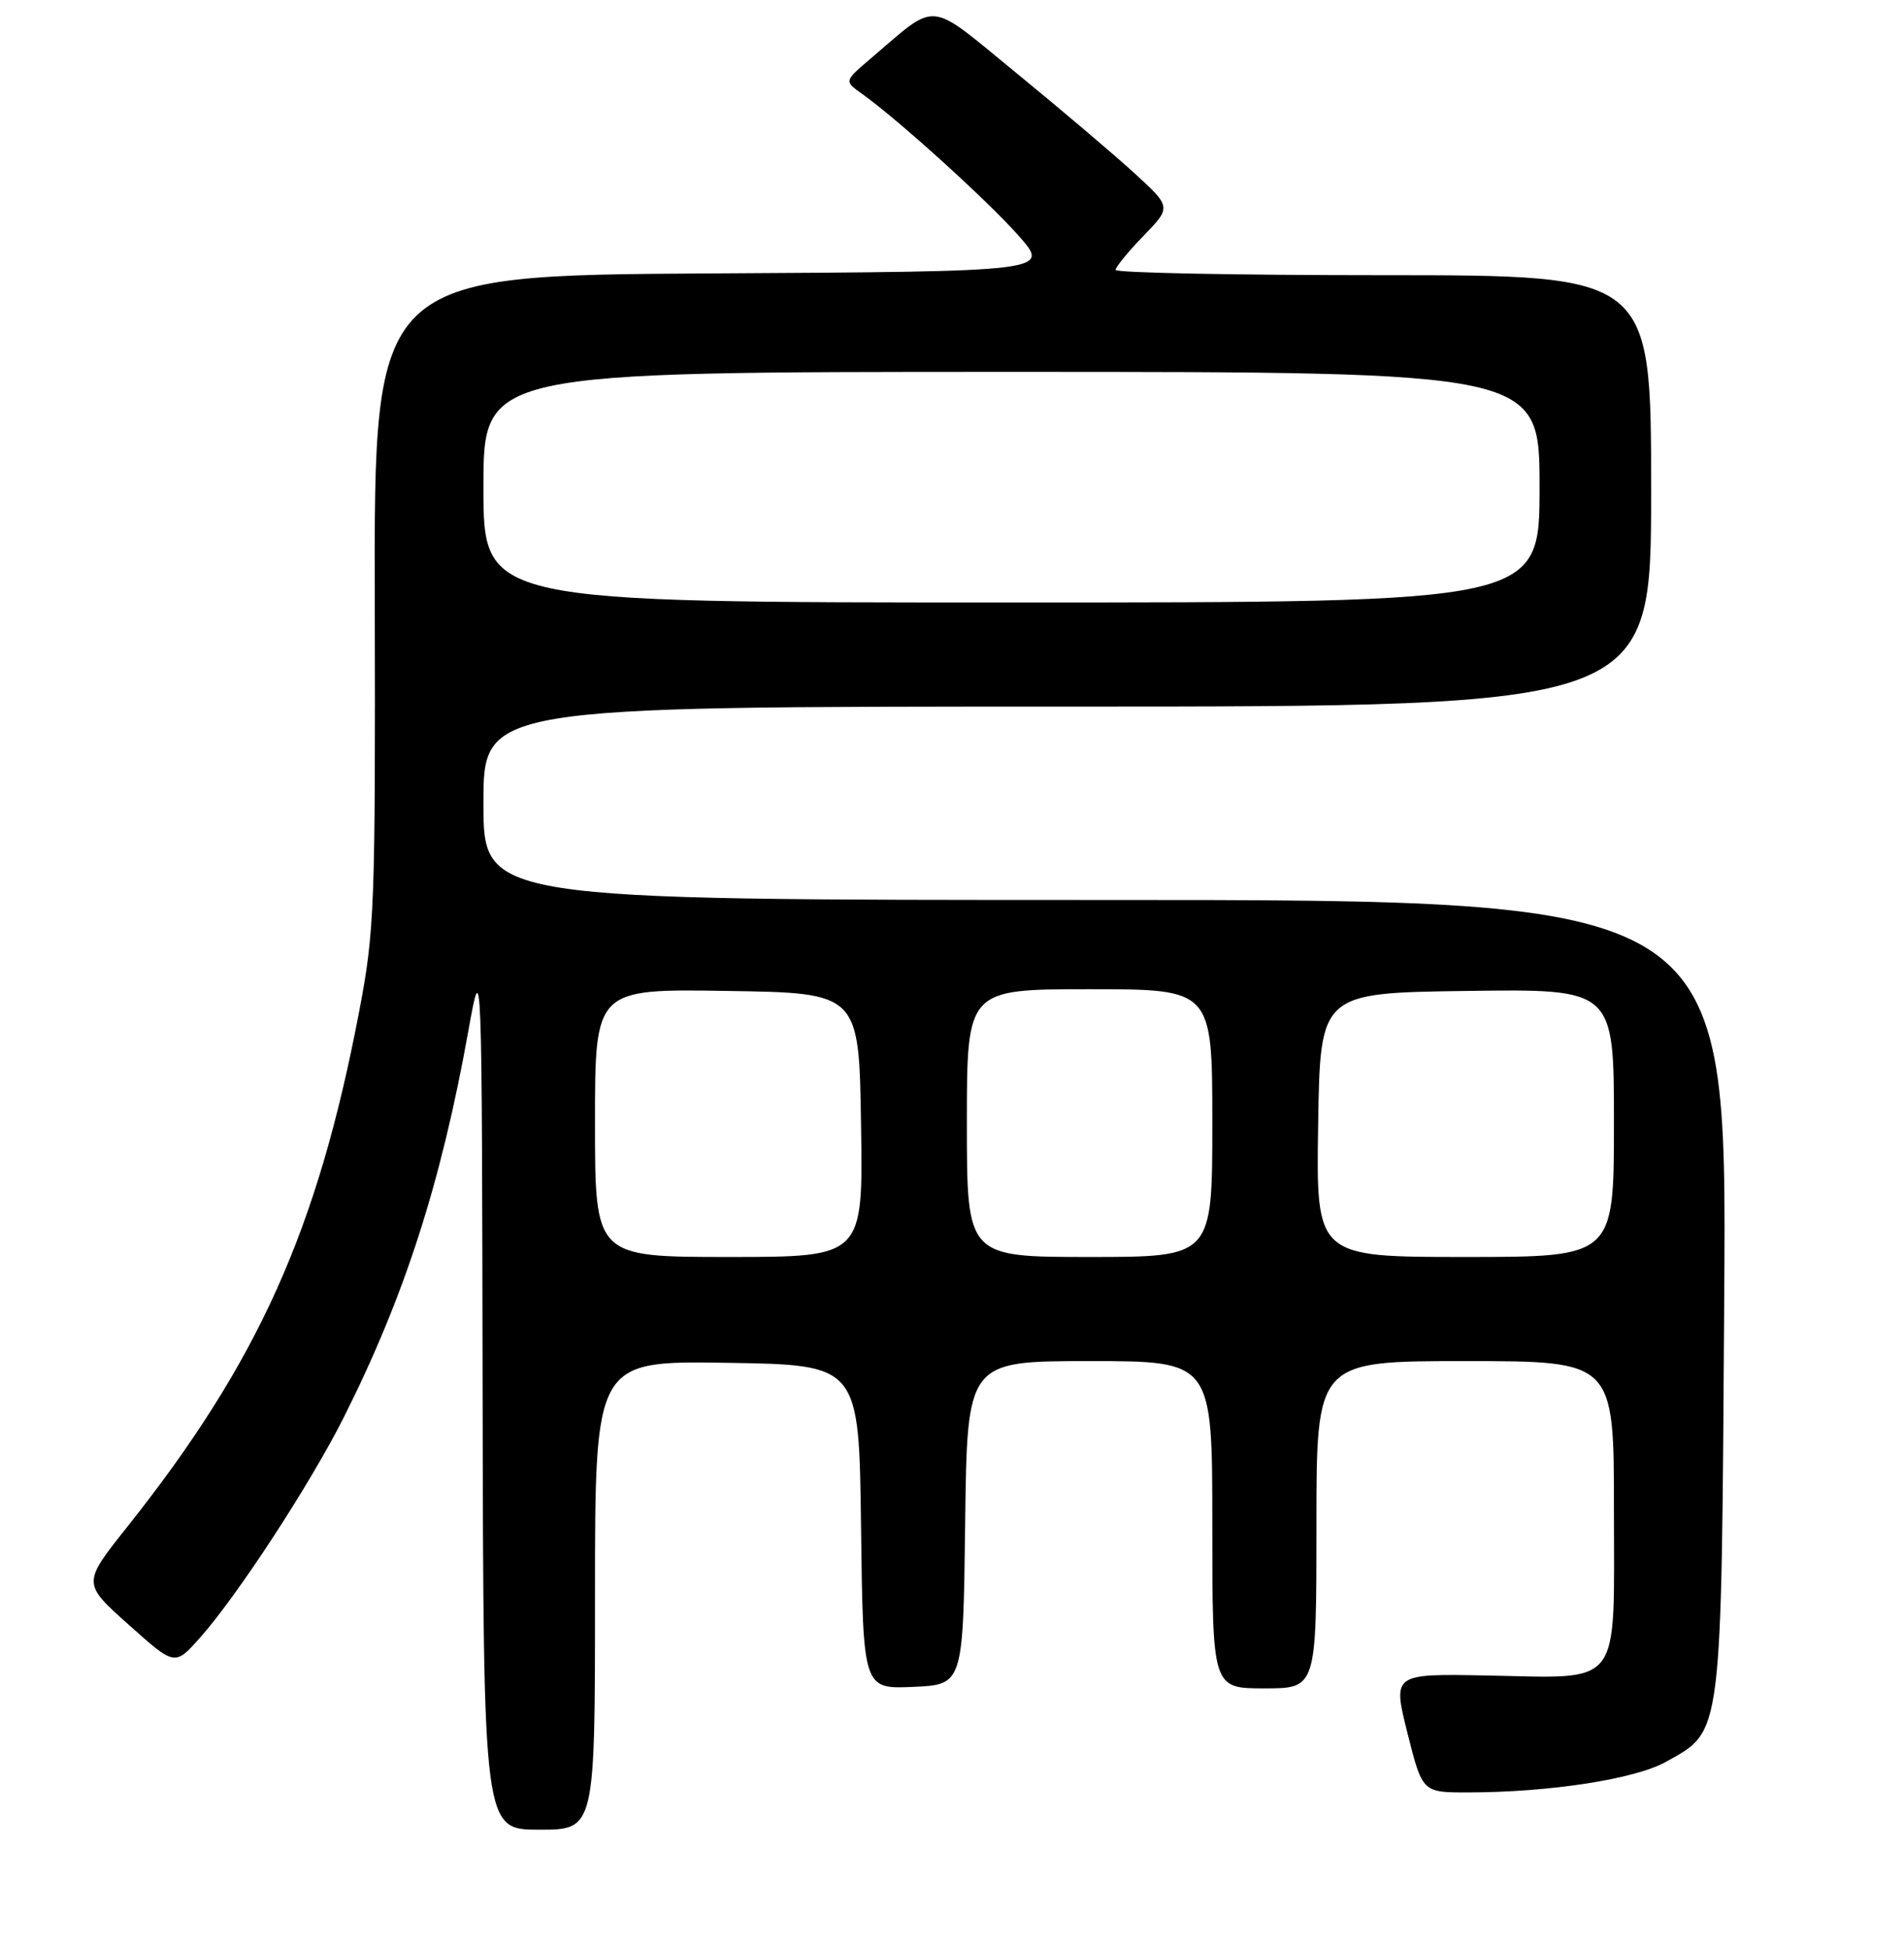 <?xml version="1.0" encoding="UTF-8" standalone="no"?>
<!DOCTYPE svg PUBLIC "-//W3C//DTD SVG 1.1//EN" "http://www.w3.org/Graphics/SVG/1.1/DTD/svg11.dtd" >
<svg xmlns="http://www.w3.org/2000/svg" xmlns:xlink="http://www.w3.org/1999/xlink" version="1.1" viewBox="0 0 256 262">
 <g >
 <path fill="currentColor"
d=" M 80.00 214.48 C 80.00 182.95 80.00 182.95 97.75 183.23 C 115.50 183.50 115.50 183.50 115.77 205.30 C 116.04 227.09 116.04 227.09 122.77 226.80 C 129.50 226.50 129.50 226.50 129.77 204.75 C 130.04 183.00 130.04 183.00 146.52 183.00 C 163.00 183.00 163.00 183.00 163.00 205.00 C 163.00 227.00 163.00 227.00 170.00 227.00 C 177.00 227.00 177.00 227.00 177.00 205.00 C 177.00 183.00 177.00 183.00 197.00 183.00 C 217.00 183.00 217.00 183.00 217.00 202.96 C 217.00 227.28 218.28 225.61 199.87 225.27 C 187.24 225.03 187.24 225.03 189.24 233.02 C 191.25 241.00 191.25 241.00 197.37 240.99 C 208.39 240.98 219.86 239.20 224.01 236.87 C 231.64 232.59 231.44 234.18 231.83 174.25 C 232.18 121.00 232.18 121.00 148.59 121.00 C 65.00 121.00 65.00 121.00 65.00 108.00 C 65.00 95.00 65.00 95.00 143.50 95.00 C 222.00 95.00 222.00 95.00 222.00 66.00 C 222.00 37.00 222.00 37.00 186.00 37.00 C 166.20 37.00 150.00 36.68 150.00 36.29 C 150.00 35.90 151.69 33.84 153.75 31.71 C 157.50 27.84 157.50 27.84 152.50 23.26 C 149.75 20.75 142.63 14.71 136.67 9.83 C 124.51 -0.11 126.25 0.06 117.00 7.93 C 113.50 10.91 113.50 10.91 115.92 12.63 C 120.74 16.06 132.89 27.07 136.99 31.73 C 141.19 36.50 141.19 36.50 95.74 36.76 C 50.29 37.02 50.29 37.02 50.39 80.76 C 50.48 121.87 50.36 125.19 48.29 136.00 C 42.68 165.43 34.71 183.14 17.09 205.31 C 11.07 212.88 11.07 212.88 17.29 218.43 C 23.50 223.99 23.50 223.99 26.84 220.25 C 31.90 214.57 41.68 199.58 46.22 190.57 C 54.39 174.31 59.31 159.06 62.99 138.50 C 64.79 128.50 64.79 128.50 64.89 187.25 C 65.00 246.00 65.00 246.00 72.50 246.00 C 80.00 246.00 80.00 246.00 80.00 214.48 Z  M 80.00 150.98 C 80.00 132.95 80.00 132.95 97.75 133.23 C 115.50 133.50 115.50 133.50 115.77 151.25 C 116.05 169.00 116.05 169.00 98.02 169.00 C 80.00 169.00 80.00 169.00 80.00 150.98 Z  M 130.00 151.00 C 130.00 133.00 130.00 133.00 146.50 133.00 C 163.00 133.00 163.00 133.00 163.00 151.00 C 163.00 169.00 163.00 169.00 146.50 169.00 C 130.00 169.00 130.00 169.00 130.00 151.00 Z  M 177.23 151.25 C 177.50 133.50 177.50 133.50 197.25 133.23 C 217.00 132.96 217.00 132.96 217.00 150.98 C 217.00 169.00 217.00 169.00 196.98 169.00 C 176.95 169.00 176.95 169.00 177.23 151.25 Z  M 65.00 65.50 C 65.00 50.00 65.00 50.00 136.00 50.00 C 207.00 50.00 207.00 50.00 207.00 65.50 C 207.00 81.00 207.00 81.00 136.00 81.00 C 65.00 81.00 65.00 81.00 65.00 65.50 Z "/>
</g>
</svg>
